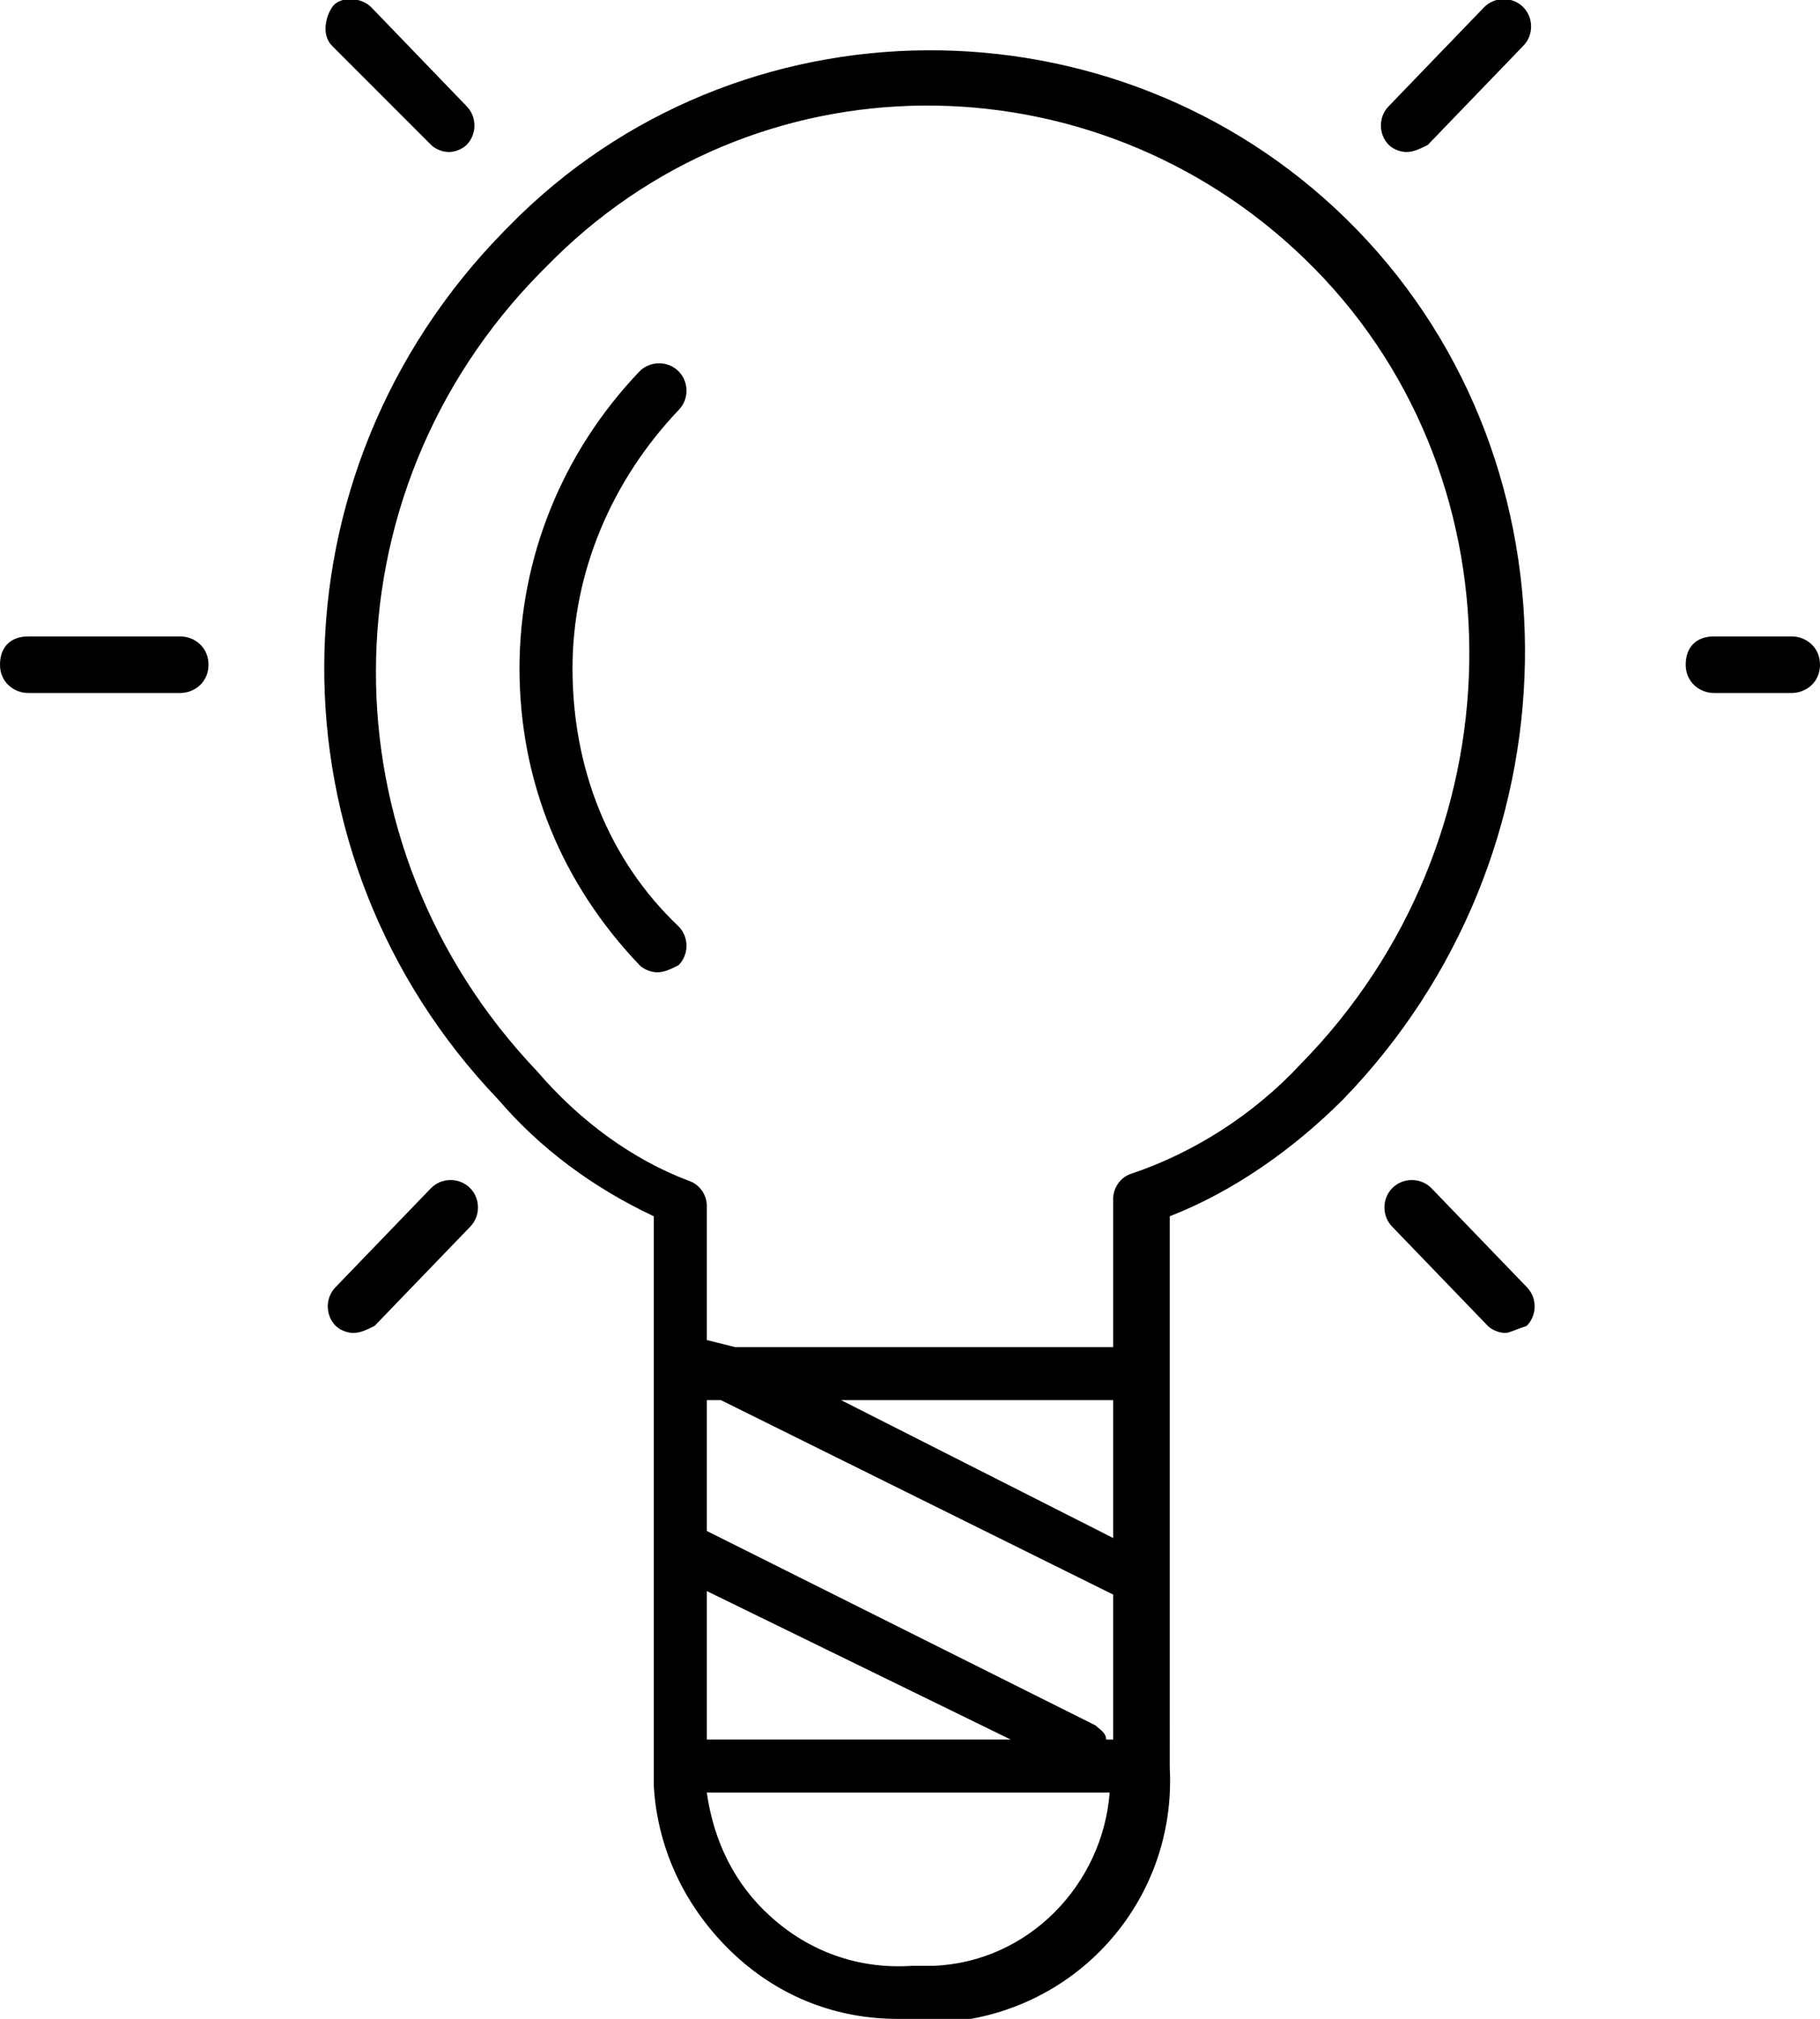 <?xml version="1.0" encoding="utf-8"?>
<!-- Generator: Adobe Illustrator 23.0.1, SVG Export Plug-In . SVG Version: 6.00 Build 0)  -->
<svg version="1.1" xmlns="http://www.w3.org/2000/svg" xmlns:xlink="http://www.w3.org/1999/xlink" x="0px" y="0px"
	 viewBox="0 0 51.5 57.1" style="enable-background:new 0 0 51.5 57.1;" xml:space="preserve">
	<path d="M25.4,57.1c-1.7,0-3.3-0.6-4.6-1.8c-1.4-1.3-2.2-3-2.3-4.8c0-0.2,0-0.4,0-0.5c0,0,0,0,0,0V34.4c-1.7-0.8-3.2-1.9-4.4-3.3
		c-6.6-6.9-6.6-17.7,0.2-24.6c0.1-0.1,0.3-0.3,0.4-0.4c6.6-6.4,17.3-6.2,23.7,0.4c0,0,0,0,0,0c6.5,6.7,6.3,17.7-0.4,24.6
		c-1.4,1.4-3.1,2.6-4.9,3.3v10.2c0,0,0,0,0,0V50c0.2,3.8-2.7,7-6.5,7.2c-0.2,0-0.5,0-0.7,0C25.7,57.1,25.6,57.1,25.4,57.1z M20,50.7
		c0.2,1.4,0.8,2.6,1.8,3.5c1.1,1,2.5,1.5,4,1.4c0.3,0,0.5,0,0.6,0c2.7-0.1,4.8-2.3,5-4.9H20z M31.3,49.2h0.2v-4.1l-11.1-5.5H20v3.7
		l11,5.5C31.1,48.9,31.3,49,31.3,49.2z M20,49.2h8.6L20,45V49.2z M23.8,39.6l7.7,3.9v-3.9H23.8z M20.8,38.1h10.7v-4.2
		c0-0.3,0.2-0.6,0.5-0.7c1.8-0.6,3.5-1.7,4.8-3.1c6.2-6.3,6.4-16.4,0.4-22.5c0,0,0,0,0,0c-5.9-6-15.5-6.2-21.5-0.3
		c-0.1,0.1-0.2,0.2-0.4,0.4c-6.2,6.3-6.2,16.2-0.1,22.6c1.2,1.4,2.7,2.5,4.3,3.1c0.3,0.1,0.5,0.4,0.5,0.7v3.8L20.8,38.1z M42.6,37.7
		c-0.2,0-0.4-0.1-0.5-0.2l-2.7-2.8c-0.3-0.3-0.3-0.8,0-1.1c0.3-0.3,0.8-0.3,1.1,0l2.7,2.8c0.3,0.3,0.3,0.8,0,1.1
		C42.9,37.6,42.7,37.7,42.6,37.7z M10,37.7c-0.2,0-0.4-0.1-0.5-0.2c-0.3-0.3-0.3-0.8,0-1.1l2.7-2.8c0.3-0.3,0.8-0.3,1.1,0
		c0.3,0.3,0.3,0.8,0,1.1l-2.7,2.8C10.4,37.6,10.2,37.7,10,37.7z M18.6,27.5c-0.2,0-0.4-0.1-0.5-0.2c-2.2-2.3-3.4-5.2-3.4-8.4
		c0-3.1,1.2-6.1,3.4-8.4c0.3-0.3,0.8-0.3,1.1,0c0.3,0.3,0.3,0.8,0,1.1c-1.9,2-3,4.6-3,7.3c0,2.8,1,5.4,3,7.3c0.3,0.3,0.3,0.8,0,1.1
		C19,27.4,18.8,27.5,18.6,27.5z M50.7,19.6h-2.2c-0.4,0-0.8-0.3-0.8-0.8s0.3-0.8,0.8-0.8h2.2c0.4,0,0.8,0.3,0.8,0.8
		S51.1,19.6,50.7,19.6z M5.1,19.6H0.8c-0.4,0-0.8-0.3-0.8-0.8s0.3-0.8,0.8-0.8h4.3c0.4,0,0.8,0.3,0.8,0.8S5.5,19.6,5.1,19.6z
		 M39.8,4.3c-0.2,0-0.4-0.1-0.5-0.2C39,3.8,39,3.3,39.3,3L42,0.2c0.3-0.3,0.8-0.3,1.1,0c0.3,0.3,0.3,0.8,0,1.1l-2.7,2.8
		C40.2,4.2,40,4.3,39.8,4.3z M12.7,4.3c-0.2,0-0.4-0.1-0.5-0.2L9.4,1.3C9.1,1,9.2,0.5,9.4,0.2s0.8-0.3,1.1,0L13.2,3
		c0.3,0.3,0.3,0.8,0,1.1C13.1,4.2,12.9,4.3,12.7,4.3z"/>
</svg>
